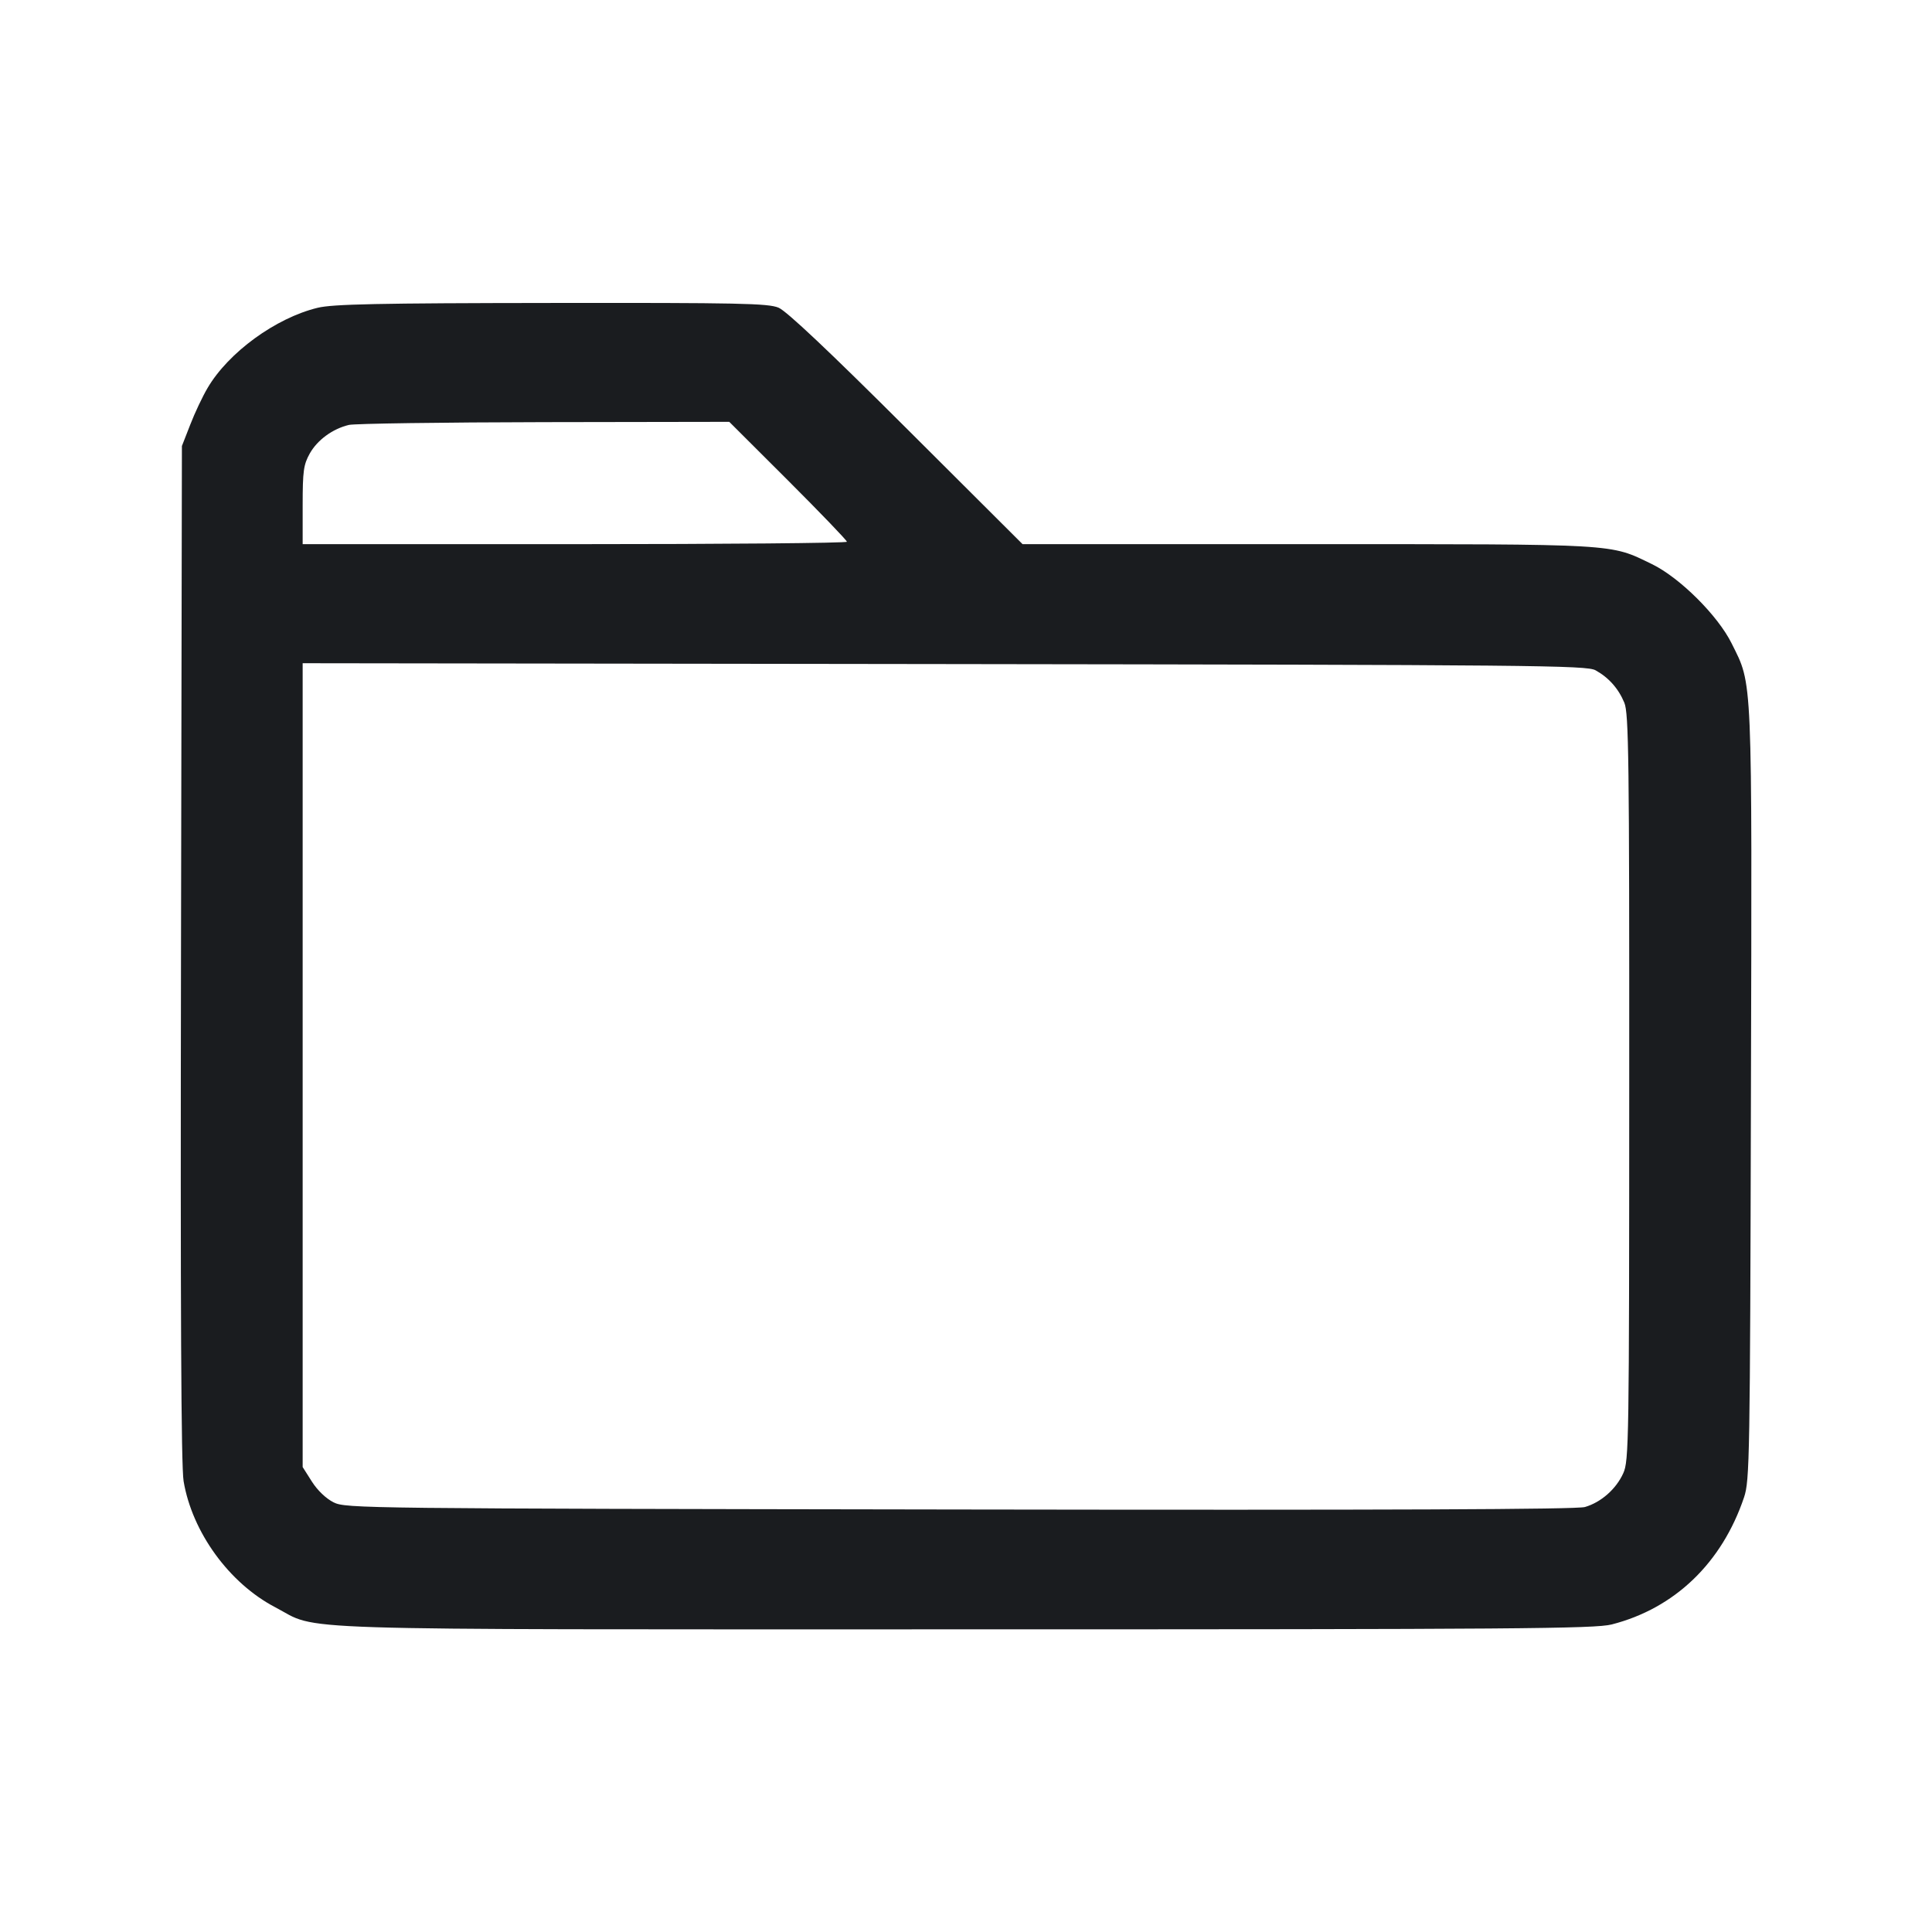 <svg width="32" height="32" viewBox="0 0 32 32" fill="none" xmlns="http://www.w3.org/2000/svg"><path d="M5.261 5.098 C 4.567 5.266,3.782 5.838,3.437 6.428 C 3.355 6.567,3.226 6.839,3.151 7.034 L 3.013 7.387 2.998 15.787 C 2.987 21.689,3.000 24.290,3.041 24.533 C 3.183 25.379,3.797 26.224,4.560 26.622 C 5.311 27.015,4.423 26.987,15.983 26.987 C 25.113 26.987,26.416 26.977,26.695 26.906 C 27.738 26.639,28.521 25.887,28.887 24.800 C 28.980 24.522,28.986 24.168,29.001 18.133 C 29.019 11.088,29.031 11.362,28.681 10.656 C 28.452 10.194,27.820 9.566,27.360 9.343 C 26.655 9.002,26.847 9.013,21.657 9.013 L 16.937 9.013 15.015 7.096 C 13.729 5.813,13.027 5.151,12.895 5.096 C 12.722 5.024,12.238 5.014,9.135 5.018 C 6.256 5.021,5.514 5.037,5.261 5.098 M13.053 7.959 C 13.588 8.494,14.027 8.950,14.027 8.973 C 14.027 8.995,11.999 9.013,9.520 9.013 L 5.013 9.013 5.013 8.367 C 5.013 7.799,5.028 7.696,5.131 7.511 C 5.258 7.286,5.510 7.102,5.779 7.038 C 5.871 7.016,7.326 6.995,9.013 6.992 L 12.079 6.987 13.053 7.959 M26.427 11.102 C 26.644 11.222,26.806 11.403,26.904 11.639 C 26.977 11.814,26.987 12.557,26.985 18.012 C 26.984 23.887,26.980 24.197,26.886 24.402 C 26.768 24.664,26.517 24.884,26.251 24.961 C 26.113 25.001,22.999 25.013,15.893 25.002 C 5.984 24.987,5.728 24.984,5.526 24.884 C 5.401 24.822,5.258 24.685,5.166 24.540 L 5.013 24.299 5.013 17.642 L 5.013 10.985 15.640 10.999 C 25.412 11.012,26.280 11.020,26.427 11.102 " fill="#1A1C1F" stroke="none" fill-rule="evenodd"></path></svg>